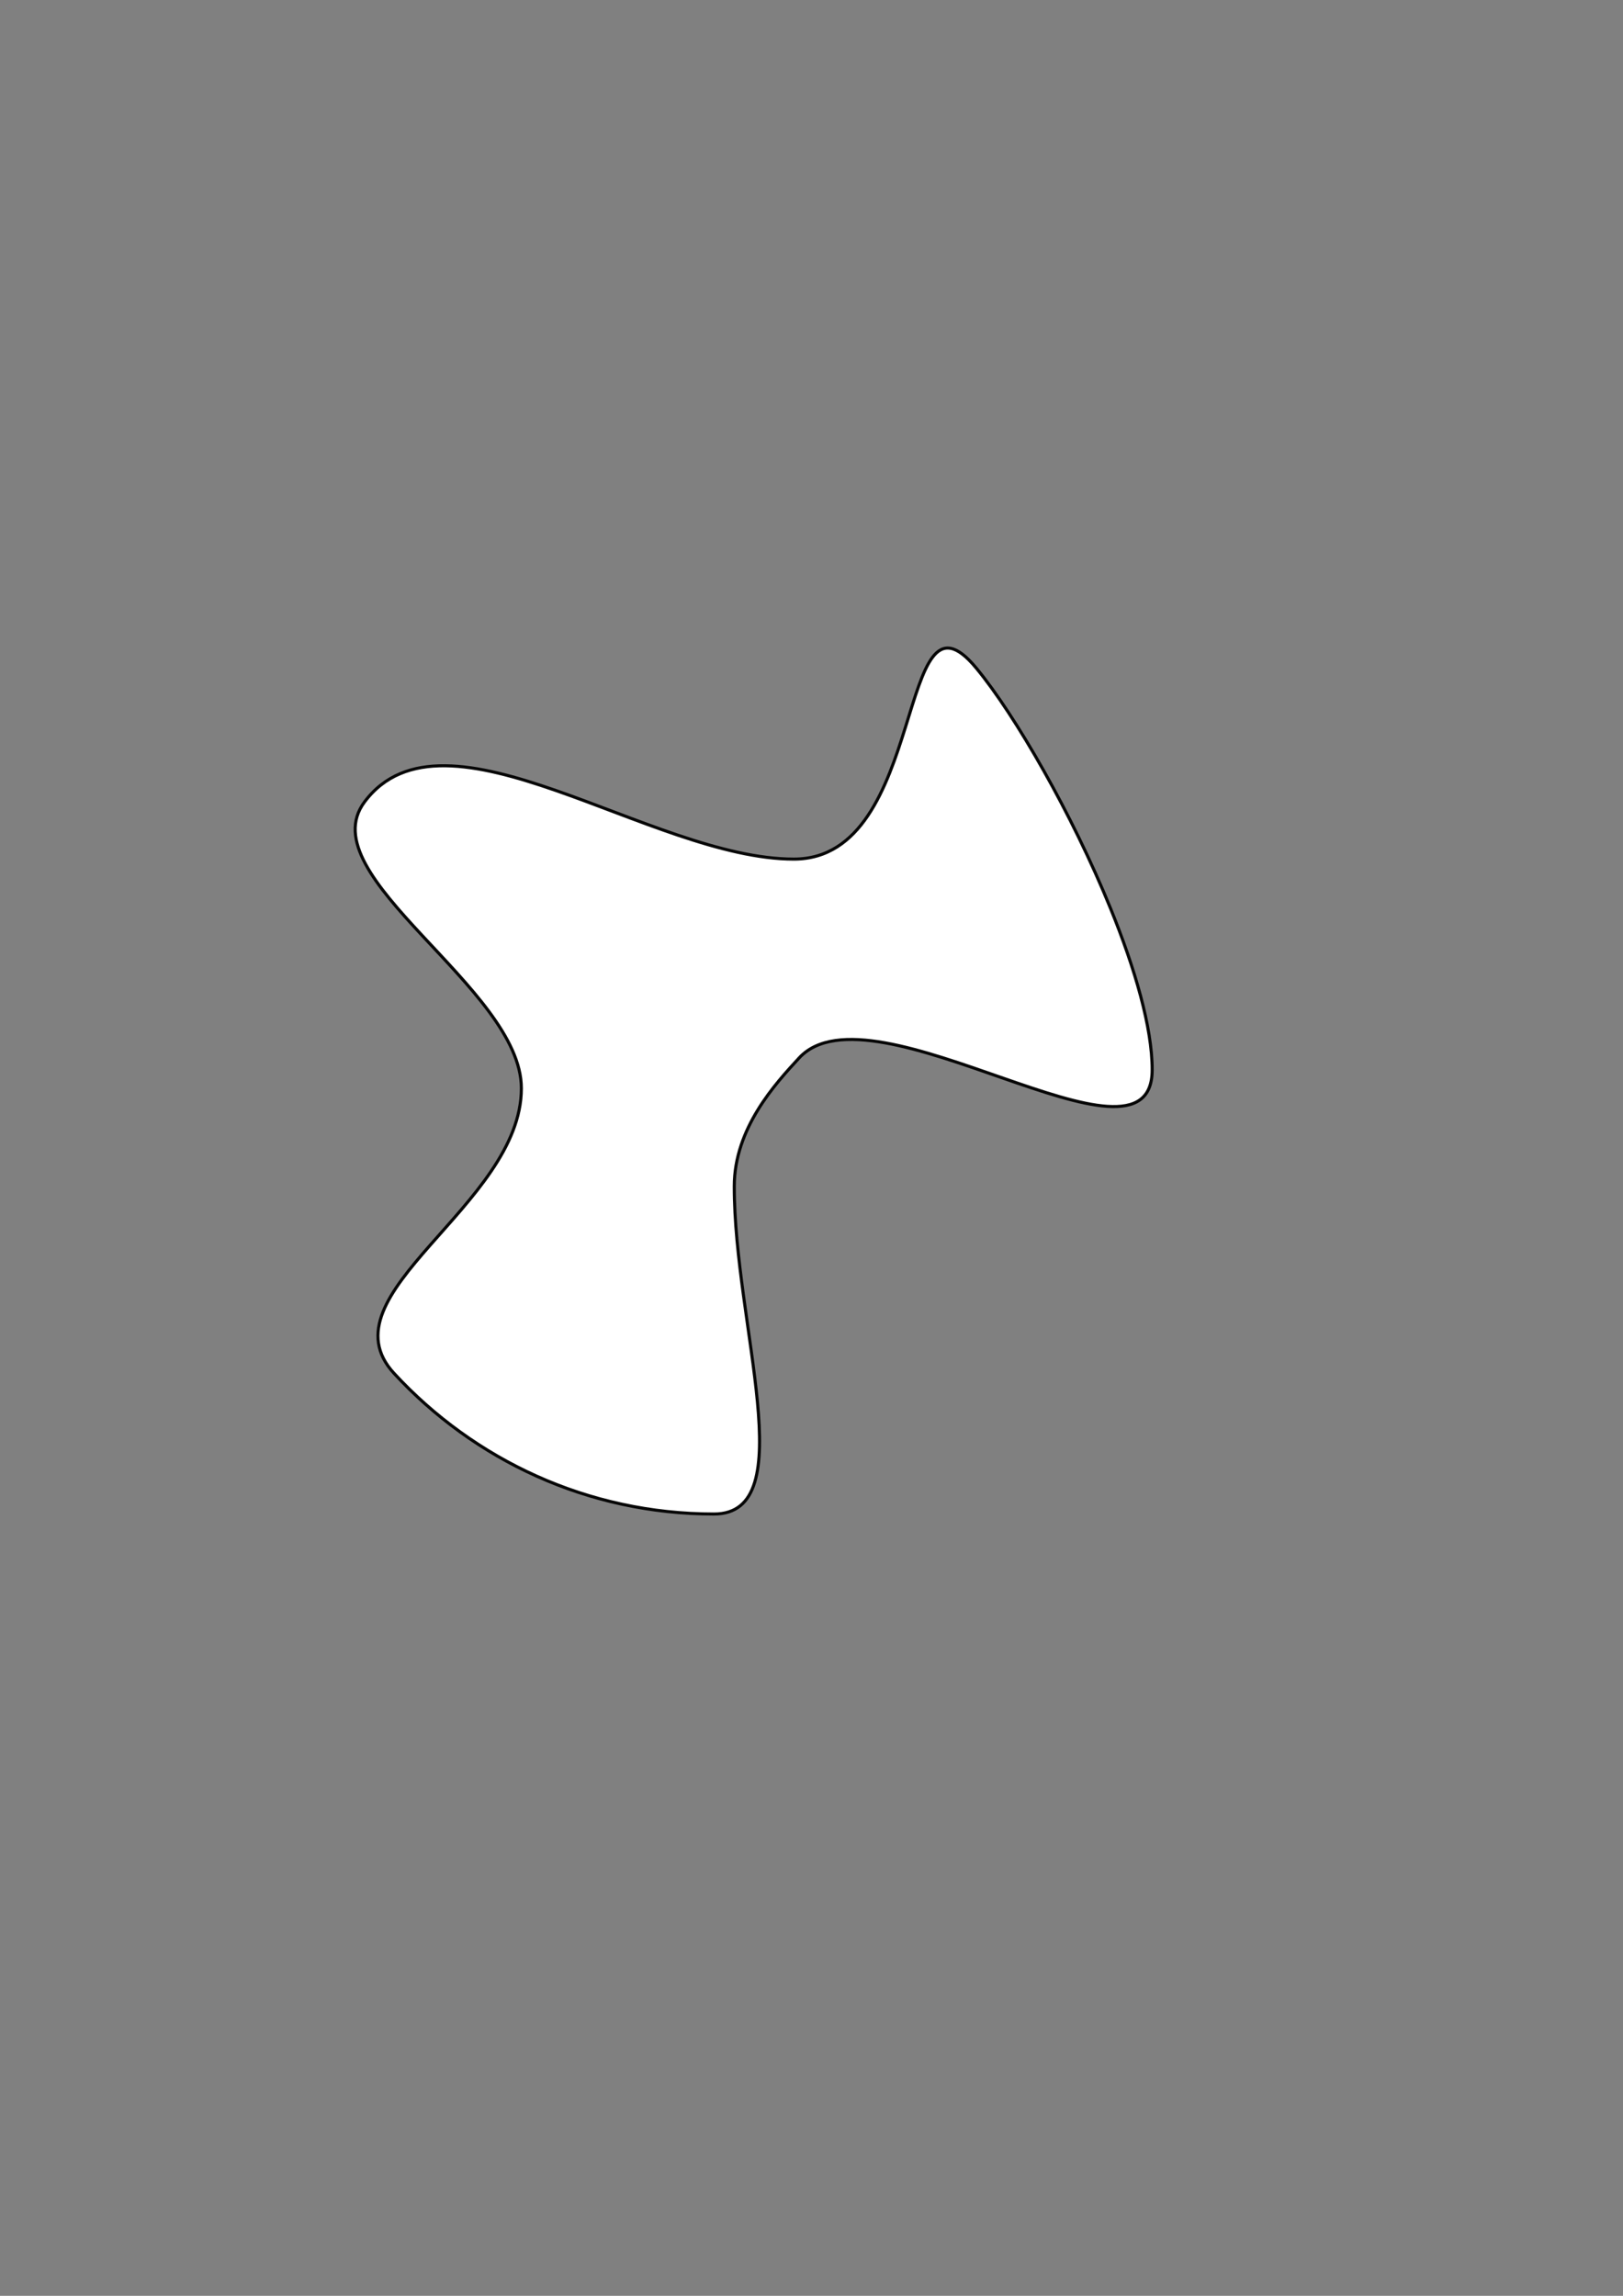 <?xml version="1.0" encoding="UTF-8" standalone="no"?>
<svg
   xmlns:dc="http://purl.org/dc/elements/1.1/"
   xmlns:cc="http://creativecommons.org/ns#"
   xmlns:rdf="http://www.w3.org/1999/02/22-rdf-syntax-ns#"
   xmlns:svg="http://www.w3.org/2000/svg"
   xmlns="http://www.w3.org/2000/svg"
   xmlns:sodipodi="http://sodipodi.sourceforge.net/DTD/sodipodi-0.dtd"
   xmlns:inkscape="http://www.inkscape.org/namespaces/inkscape"
   width="210mm"
   height="297mm"
   viewBox="0 0 210 297"
   version="1.1"
   id="svg6634"
   inkscape:version="1.0.1 (c497b03c, 2020-09-10)"
   sodipodi:docname="non_star_shaped_poor_initial.svg">
  <rect x="0" y="0" width="210" height="297" fill="#808080" stroke="none"/>
  <defs
     id="defs6628" />
  <sodipodi:namedview
     id="base"
     pagecolor="#ffffff"
     bordercolor="#666666"
     borderopacity="1.0"
     inkscape:pageopacity="0.0"
     inkscape:pageshadow="2"
     inkscape:zoom="0.35"
     inkscape:cx="400"
     inkscape:cy="674.28571"
     inkscape:document-units="mm"
     inkscape:current-layer="layer1"
     inkscape:document-rotation="0"
     showgrid="false"
     inkscape:window-width="1252"
     inkscape:window-height="791"
     inkscape:window-x="1768"
     inkscape:window-y="55"
     inkscape:window-maximized="0" />
  <g
     inkscape:label="Layer 1"
     inkscape:groupmode="layer"
     id="layer1">
    <path
       id="path12"
       style="fill:#ffffff;fill-rule:evenodd;stroke:#000000;stroke-width:0.4;stroke-miterlimit:4;stroke-dasharray:none;stroke-opacity:0.96"
       d="m 149.079,138.41 c 0,15.165 -36.213,-11.81 -45.685,-1.542 -3.058,3.315 -8.378,9.067 -8.388,16.591 -0.023,17.936 8.893,42.403 -2.623,42.403 -16.329,0 -31.046,-6.995 -41.391,-18.19 -9.493,-10.272 16.468,-21.696 16.468,-36.88 0,-13.017 -27.501,-27.406 -20.3,-37.039 10.352,-13.849 37.083,7.388 55.55,7.388 17.454,0 13.208,-37.284 23.608,-24.714 5.035,6.085 12.391,18.853 17.367,31.076 3.185,7.824 5.395,15.425 5.395,20.906 z"
       sodipodi:nodetypes="sssssssssss" />
  </g>
</svg>
